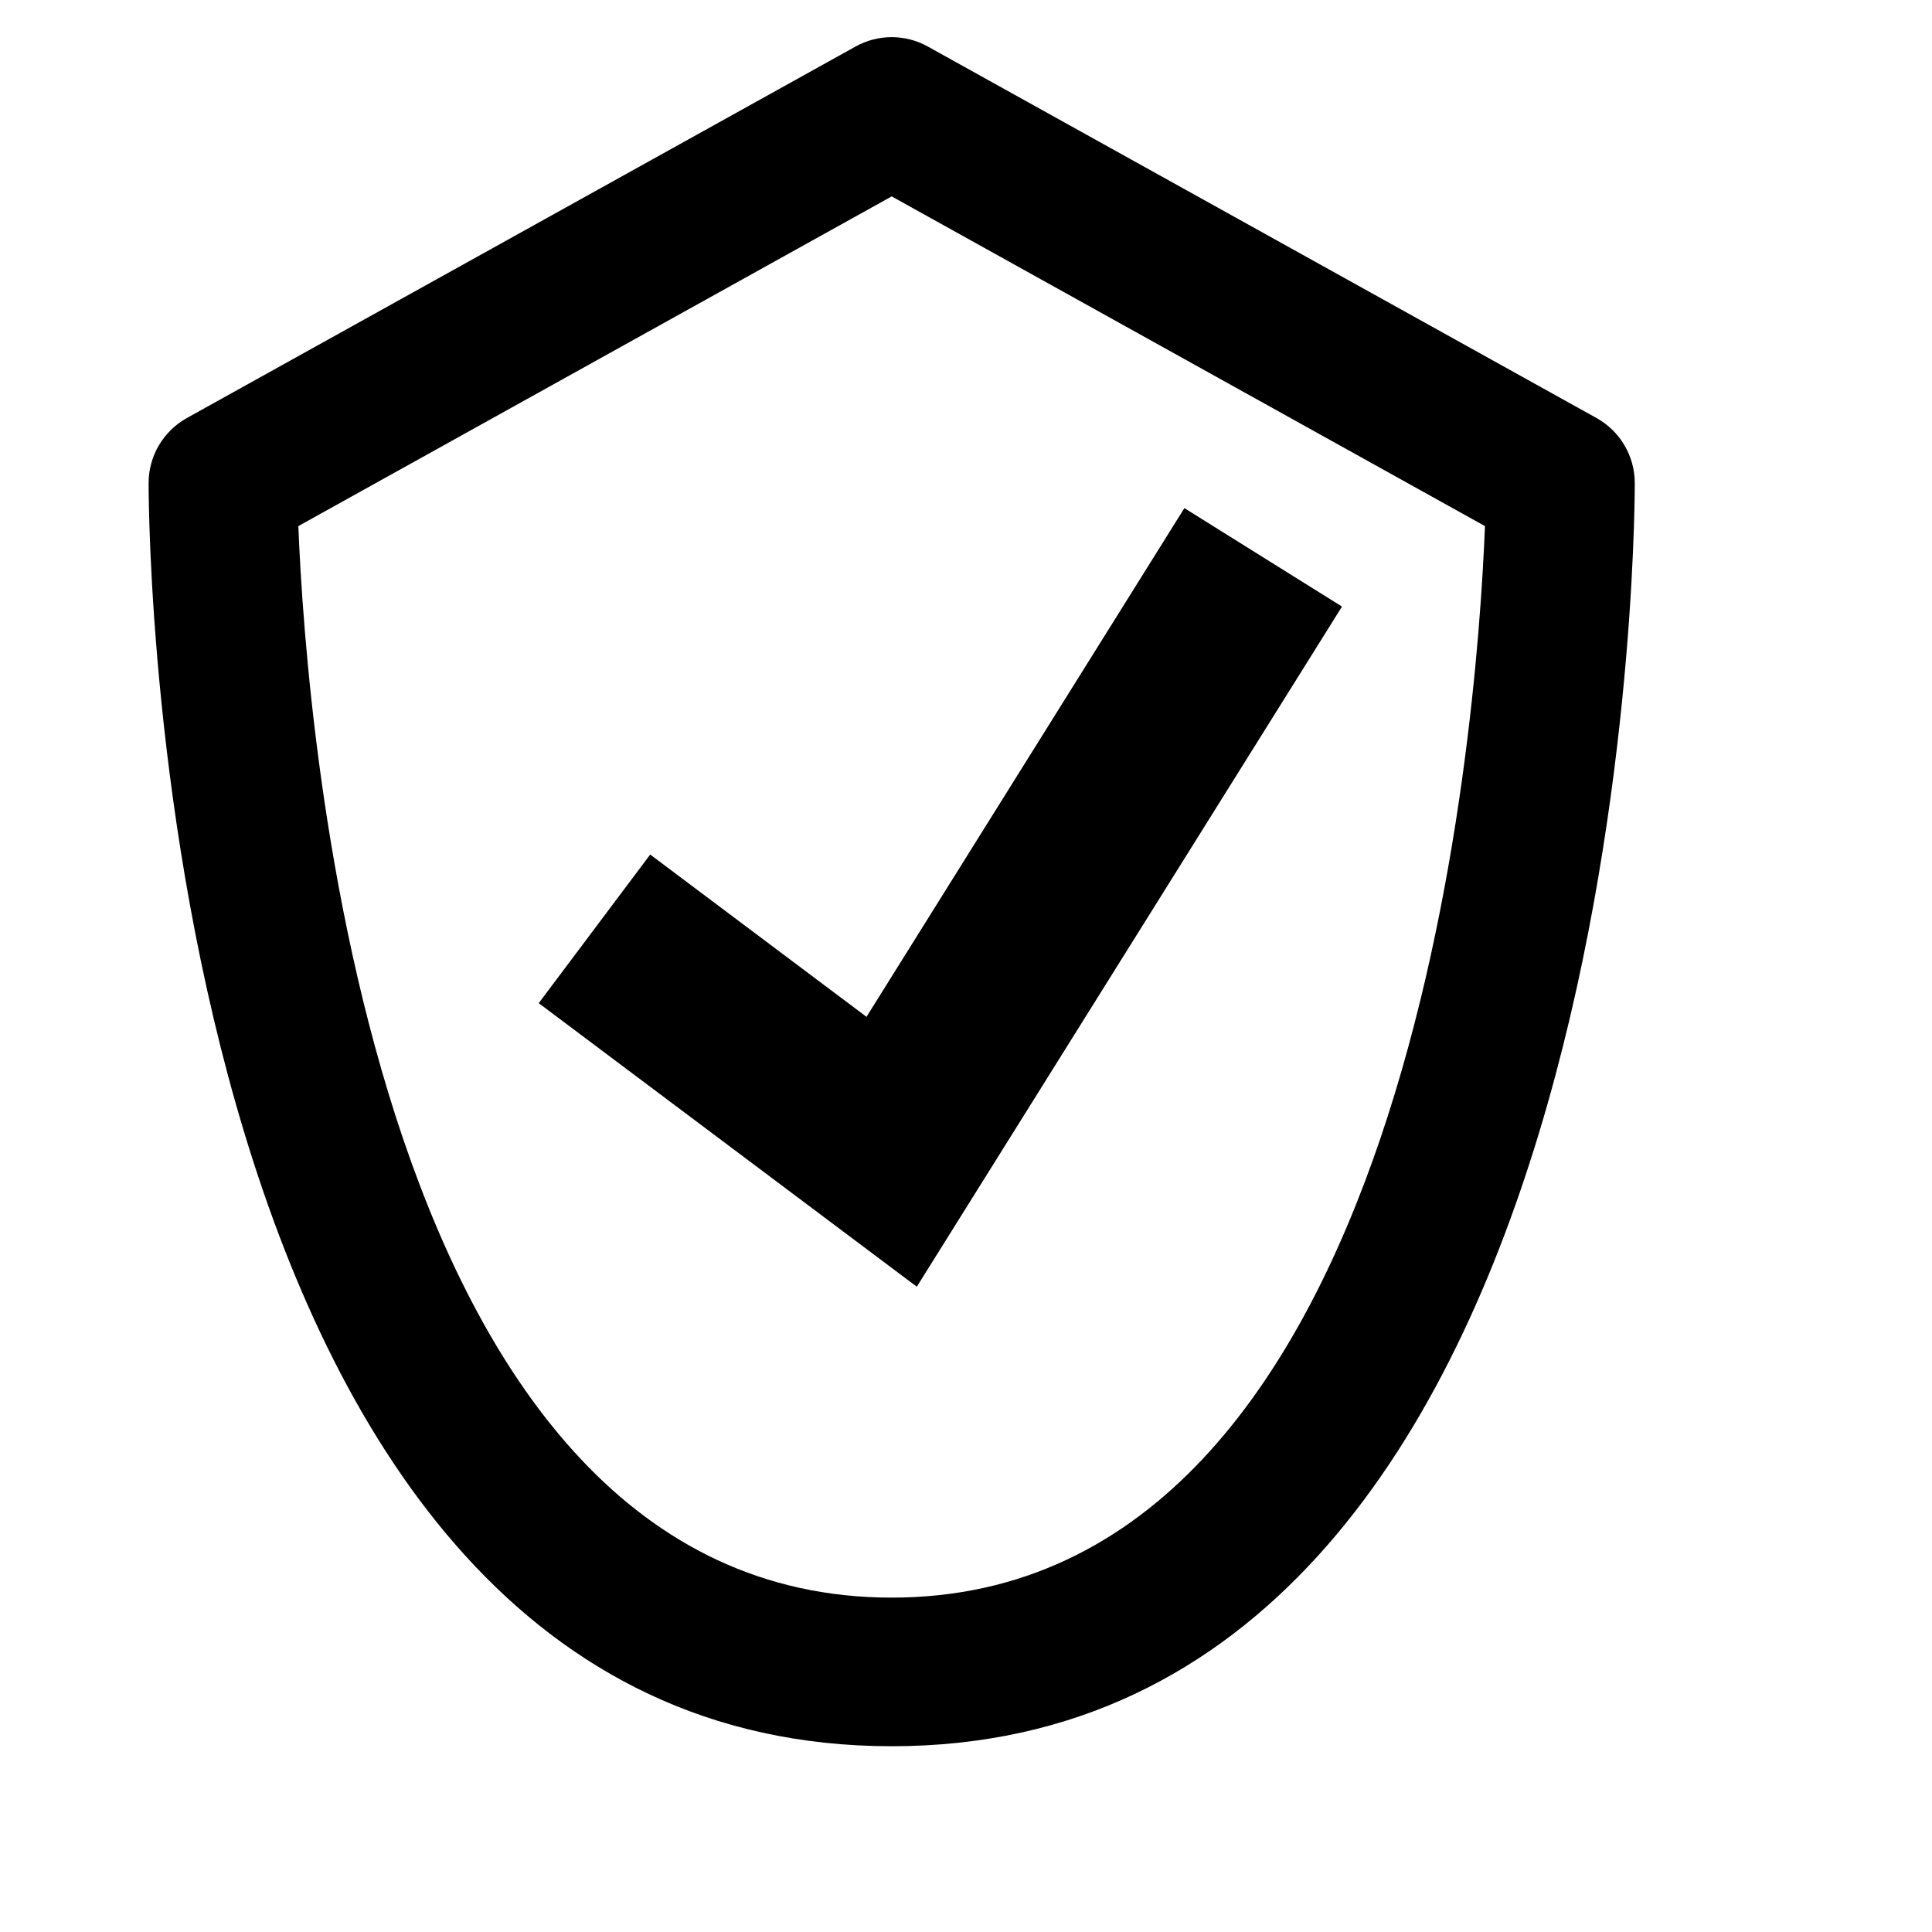 <svg viewBox="0 0 2080 2080" version="1.1" xmlns="http://www.w3.org/2000/svg" height="26pt" width="26pt">
    <path d="M960 1880c-790.88 0-800-1304.48-800-1360 0-29.04 15.76-55.76 41.12-69.92l720-400c24.24-13.44 53.52-13.44 77.76 0l720 400c25.36 14.16 41.12 40.88 41.12 69.92 0 55.52-9.12 1360-800 1360zM321.2 566.4C330 787.28 400.24 1720 960 1720s630-932.72 638.72-1153.6L960 211.44 321.2 566.4zm665.84 818.88L580 1080l120-160 232.88 174.72 342.24-547.68 169.68 106-457.76 732.24z" stroke="none" stroke-width="1" fill-rule="evenodd"/>
</svg>
